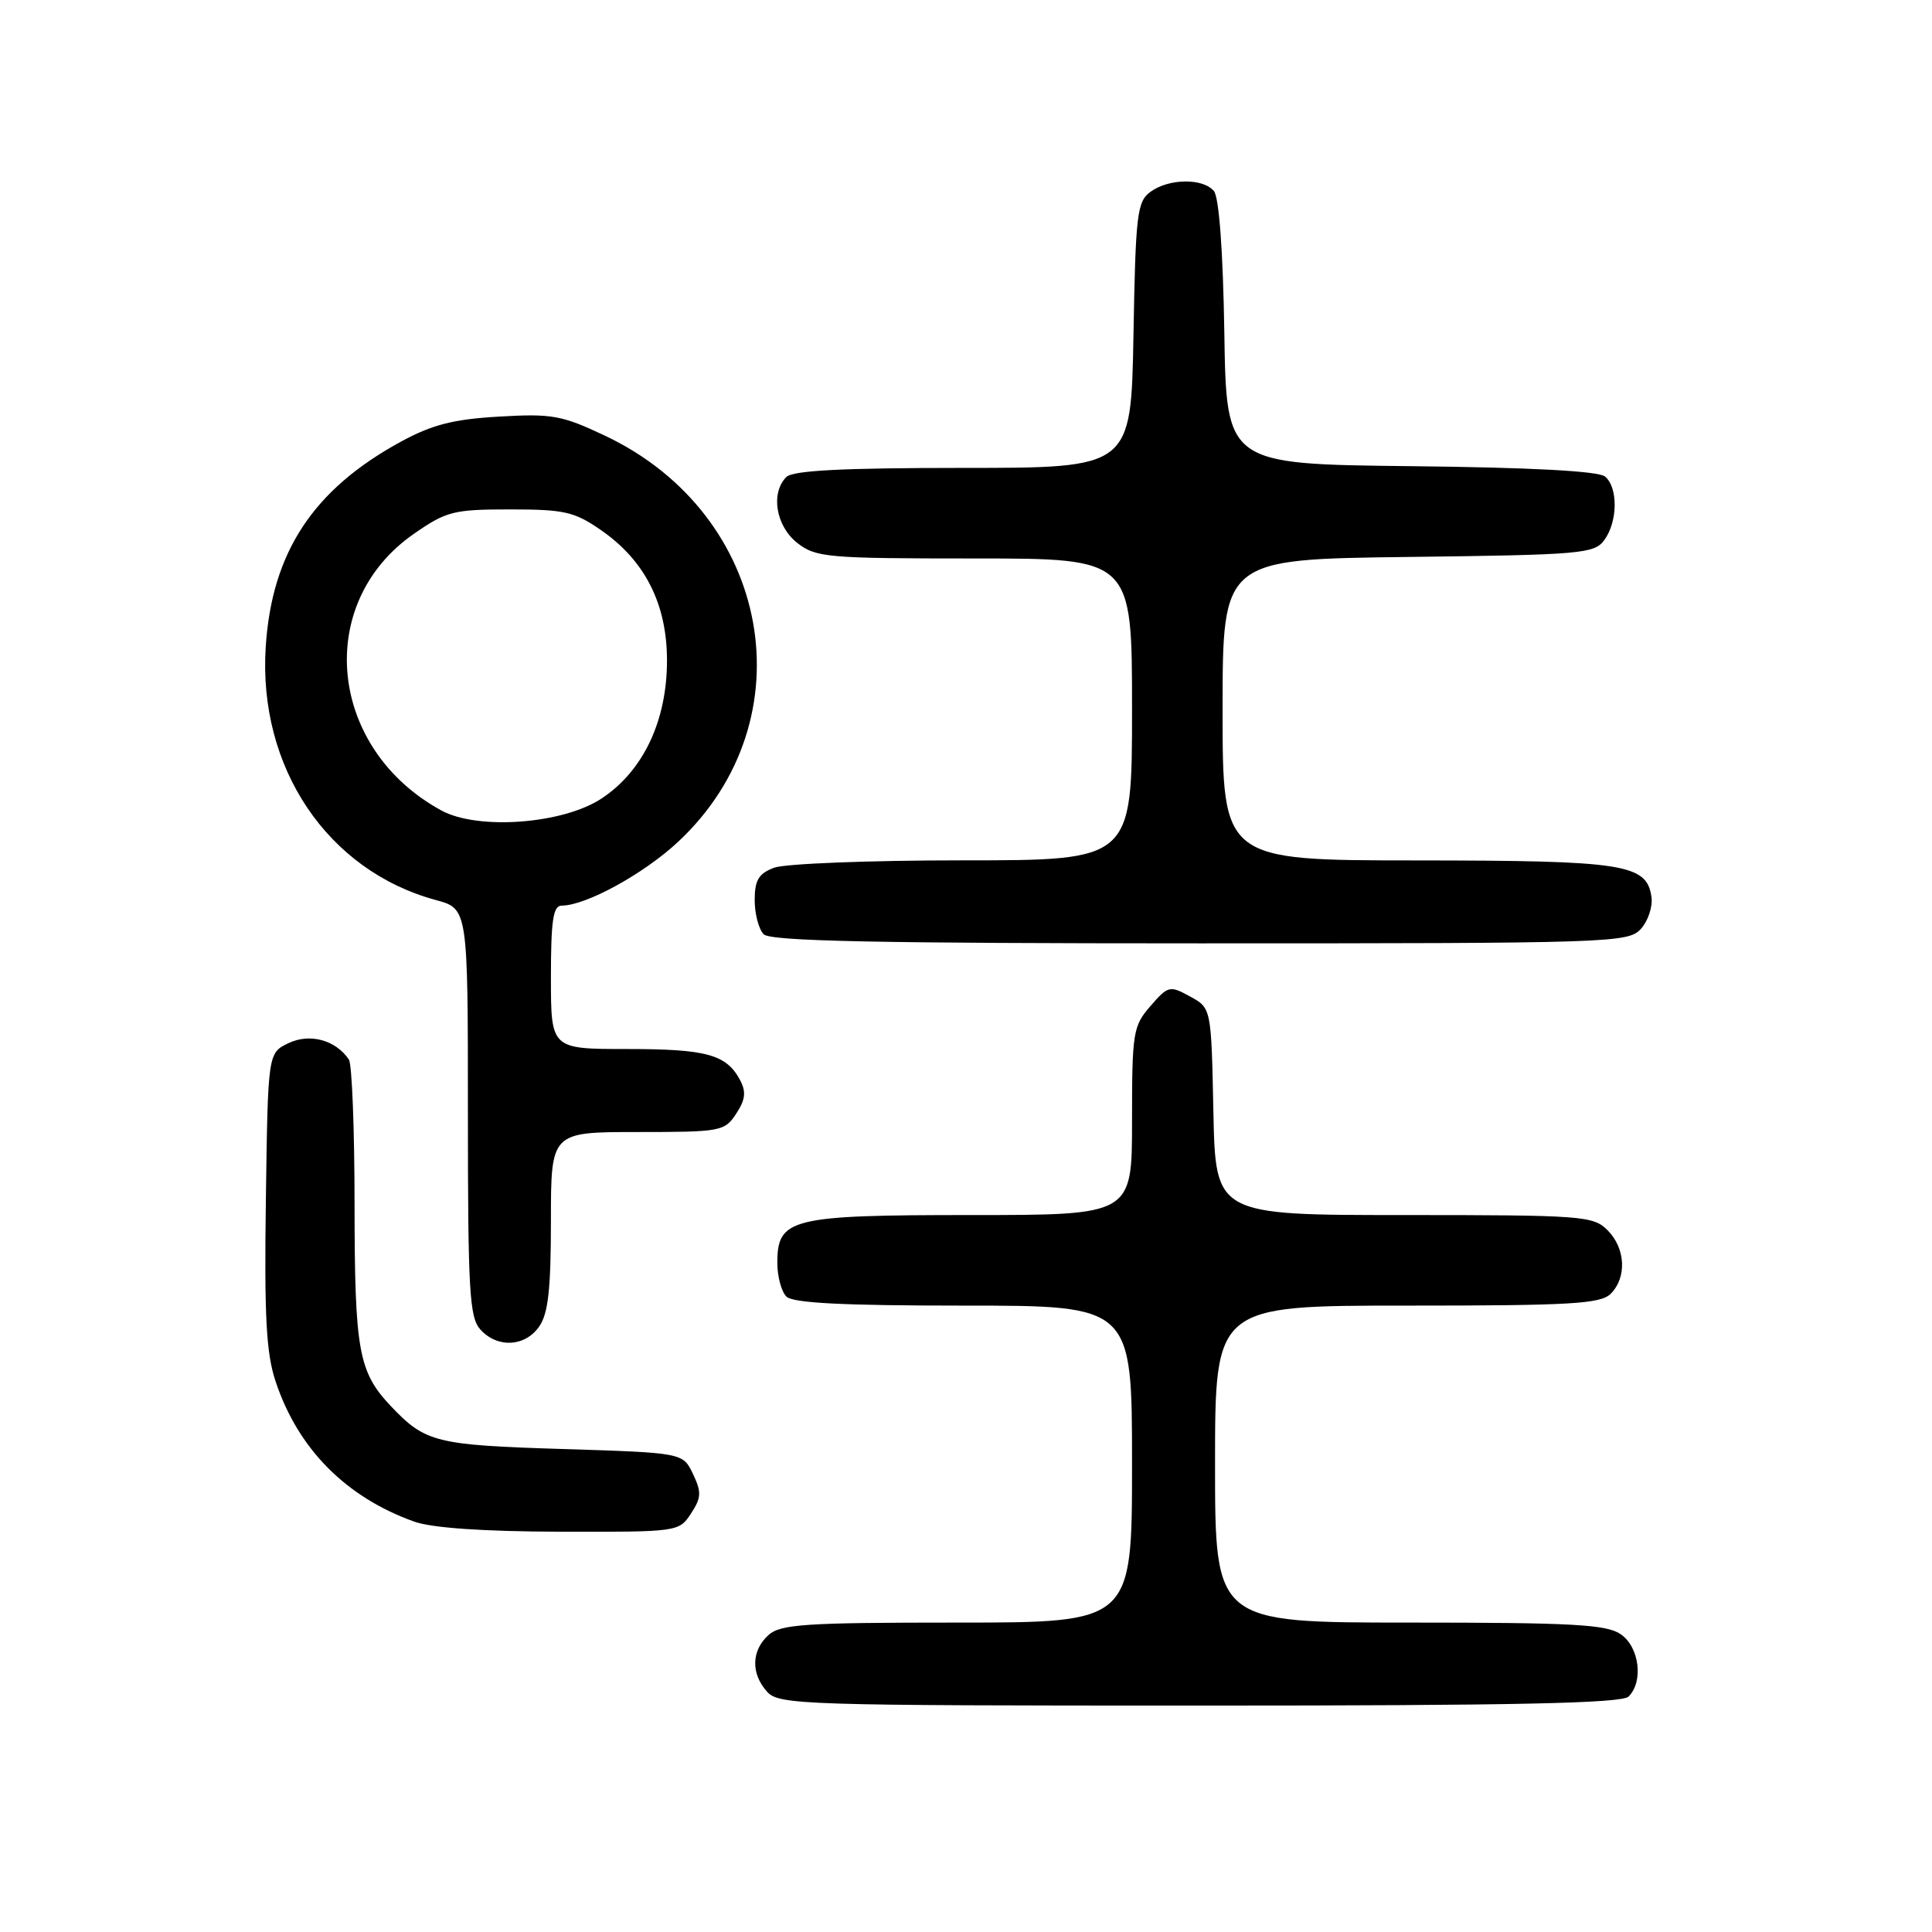 <?xml version="1.0" encoding="UTF-8" standalone="no"?>
<!DOCTYPE svg PUBLIC "-//W3C//DTD SVG 1.1//EN" "http://www.w3.org/Graphics/SVG/1.1/DTD/svg11.dtd" >
<svg xmlns="http://www.w3.org/2000/svg" xmlns:xlink="http://www.w3.org/1999/xlink" version="1.1" viewBox="0 0 256 256">
 <g >
 <path fill="currentColor"
d=" M 215.80 224.80 C 217.79 222.81 217.23 218.27 214.78 216.56 C 212.91 215.25 208.49 215.00 186.78 215.00 C 161.00 215.00 161.00 215.00 161.00 194.00 C 161.00 173.00 161.00 173.00 186.43 173.00 C 208.21 173.00 212.08 172.77 213.43 171.43 C 215.59 169.26 215.40 165.40 213.00 163.00 C 211.11 161.11 209.67 161.00 186.03 161.00 C 161.06 161.00 161.06 161.00 160.78 147.29 C 160.50 133.57 160.50 133.57 157.69 132.04 C 155.00 130.56 154.78 130.61 152.44 133.31 C 150.13 135.96 150.00 136.79 150.00 148.56 C 150.00 161.00 150.00 161.00 128.72 161.00 C 104.72 161.00 103.00 161.43 103.00 167.36 C 103.00 169.14 103.54 171.14 104.20 171.80 C 105.06 172.66 111.69 173.00 127.70 173.00 C 150.00 173.00 150.00 173.00 150.00 194.00 C 150.00 215.00 150.00 215.00 126.83 215.00 C 106.67 215.00 103.42 215.22 101.83 216.65 C 99.55 218.71 99.48 221.77 101.65 224.17 C 103.22 225.90 106.32 226.00 158.95 226.00 C 200.90 226.00 214.90 225.70 215.80 224.80 Z  M 91.56 200.55 C 92.94 198.45 92.97 197.72 91.82 195.30 C 90.48 192.50 90.48 192.50 74.49 192.00 C 57.74 191.48 56.36 191.13 51.81 186.34 C 47.50 181.78 47.00 179.03 46.98 159.68 C 46.98 149.68 46.64 141.00 46.23 140.40 C 44.50 137.81 41.05 136.87 38.23 138.22 C 35.50 139.53 35.50 139.53 35.23 158.94 C 35.01 174.35 35.27 179.31 36.51 183.02 C 39.47 191.96 45.82 198.38 54.88 201.62 C 57.23 202.46 64.01 202.93 74.23 202.96 C 89.83 203.00 89.97 202.98 91.56 200.55 Z  M 71.44 175.78 C 72.64 174.07 73.00 170.82 73.00 161.78 C 73.00 150.00 73.00 150.00 84.48 150.00 C 95.53 150.00 96.01 149.91 97.55 147.57 C 98.78 145.69 98.89 144.67 98.05 143.09 C 96.24 139.72 93.62 139.00 83.07 139.00 C 73.00 139.00 73.00 139.00 73.00 129.50 C 73.00 121.97 73.29 120.00 74.42 120.00 C 77.63 120.00 85.33 115.78 89.88 111.52 C 107.15 95.36 102.25 68.18 80.18 57.74 C 74.46 55.03 73.15 54.79 66.15 55.20 C 60.07 55.55 57.29 56.26 53.11 58.53 C 41.50 64.86 36.02 73.17 35.21 85.71 C 34.18 101.68 43.37 115.36 57.75 119.26 C 62.00 120.41 62.00 120.41 62.00 147.38 C 62.00 171.07 62.20 174.56 63.65 176.17 C 65.91 178.66 69.56 178.47 71.44 175.78 Z  M 217.43 123.08 C 218.38 122.03 219.01 120.13 218.83 118.86 C 218.20 114.48 215.29 114.03 187.75 114.01 C 162.00 114.00 162.00 114.00 162.00 94.05 C 162.00 74.10 162.00 74.10 186.58 73.80 C 209.57 73.52 211.26 73.37 212.58 71.56 C 214.37 69.11 214.42 64.59 212.67 63.14 C 211.80 62.42 202.88 61.94 186.92 61.77 C 162.50 61.50 162.50 61.50 162.23 44.07 C 162.06 33.29 161.53 26.14 160.85 25.32 C 159.41 23.58 154.88 23.63 152.44 25.42 C 150.67 26.71 150.47 28.37 150.19 44.42 C 149.87 62.00 149.87 62.00 127.64 62.00 C 111.67 62.00 105.06 62.34 104.20 63.20 C 102.08 65.32 102.80 69.70 105.63 71.93 C 108.11 73.87 109.54 74.00 129.13 74.00 C 150.00 74.00 150.00 74.00 150.00 94.00 C 150.00 114.00 150.00 114.00 127.57 114.00 C 115.23 114.00 103.98 114.44 102.57 114.98 C 100.52 115.75 100.00 116.63 100.00 119.28 C 100.00 121.10 100.54 123.14 101.20 123.80 C 102.11 124.71 116.32 125.00 159.05 125.00 C 213.61 125.00 215.75 124.93 217.43 123.08 Z  M 58.50 107.40 C 43.48 99.22 41.57 79.95 54.85 70.73 C 59.15 67.74 60.10 67.50 67.59 67.50 C 74.79 67.50 76.11 67.80 79.66 70.26 C 85.47 74.29 88.38 80.04 88.38 87.52 C 88.38 95.51 85.23 102.16 79.72 105.80 C 74.61 109.19 63.34 110.03 58.50 107.40 Z "/>
</g>
</svg>
